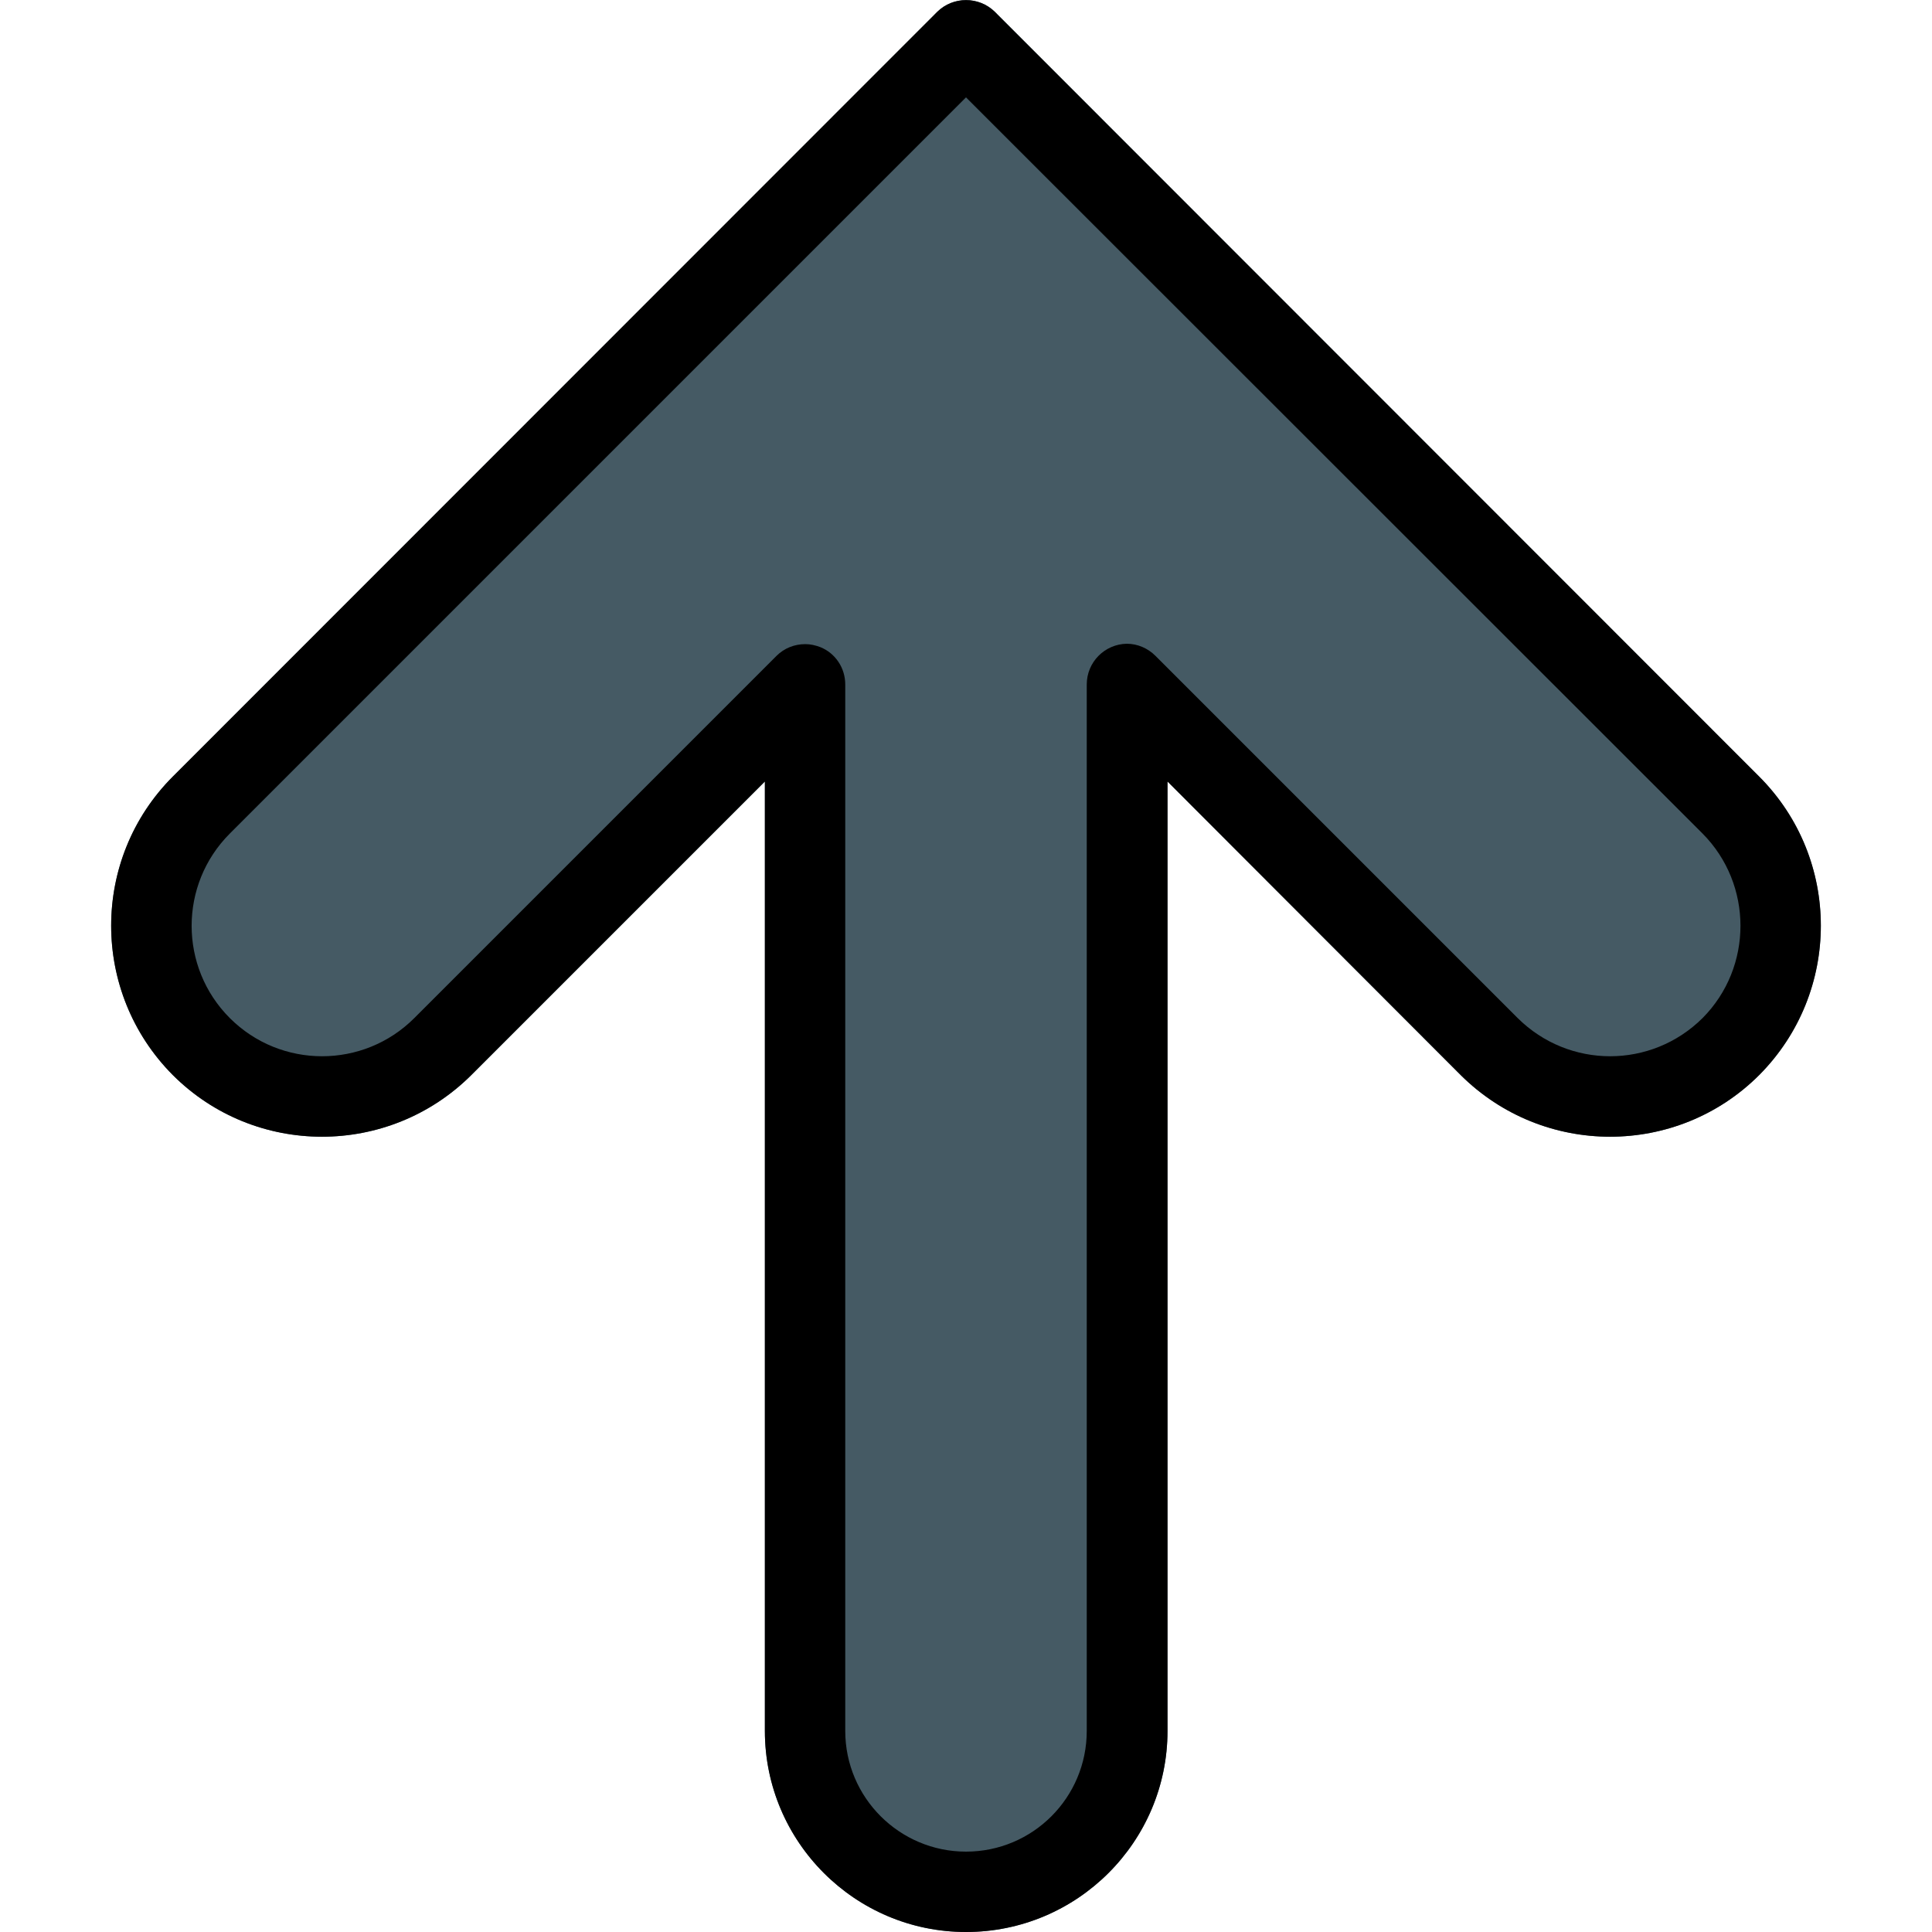 <?xml version="1.0" encoding="UTF-8"?>
<svg xmlns="http://www.w3.org/2000/svg" xmlns:xlink="http://www.w3.org/1999/xlink" width="20pt" height="20pt" viewBox="0 0 20 20" version="1.1">
<g id="surface1">
<path style=" stroke:none;fill-rule:nonzero;fill:rgb(27.059%,35.294%,39.216%);fill-opacity:1;" d="M 10.297 0.121 C 10.133 -0.039 9.867 -0.039 9.707 0.121 L 1.789 8.039 C 0.938 8.891 0.938 10.273 1.789 11.129 C 2.641 11.98 4.027 11.98 4.879 11.129 L 7.918 8.09 L 7.918 17.918 C 7.918 19.066 8.852 20 10 20 C 11.152 20 12.086 19.066 12.086 17.918 L 12.086 8.09 L 15.121 11.129 C 15.977 11.98 17.359 11.98 18.211 11.129 C 19.062 10.273 19.062 8.891 18.211 8.039 Z M 10.297 0.121 "/>
<path style=" stroke:none;fill-rule:nonzero;fill:rgb(0%,0%,0%);fill-opacity:1;" d="M 10 20 C 8.852 20 7.918 19.066 7.918 17.918 L 7.918 8.09 L 4.879 11.129 C 4.023 11.98 2.641 11.98 1.789 11.129 C 0.938 10.273 0.938 8.891 1.789 8.039 L 9.703 0.121 C 9.867 -0.039 10.133 -0.039 10.297 0.121 L 18.211 8.039 C 19.062 8.891 19.062 10.273 18.211 11.129 C 17.359 11.98 15.977 11.98 15.121 11.129 L 12.086 8.09 L 12.086 17.918 C 12.086 19.066 11.152 20 10 20 Z M 8.336 6.668 C 8.391 6.668 8.441 6.68 8.492 6.699 C 8.648 6.762 8.75 6.914 8.75 7.086 L 8.75 17.918 C 8.75 18.609 9.312 19.168 10 19.168 C 10.691 19.168 11.25 18.609 11.25 17.918 L 11.25 7.086 C 11.25 6.852 11.438 6.668 11.664 6.664 C 11.777 6.664 11.883 6.711 11.961 6.789 L 15.711 10.539 C 16.242 11.066 17.094 11.066 17.625 10.539 C 18.148 10.012 18.148 9.156 17.625 8.629 L 10 1.008 L 2.379 8.629 C 1.852 9.156 1.852 10.012 2.379 10.539 C 2.906 11.066 3.762 11.066 4.289 10.539 L 8.039 6.789 C 8.117 6.711 8.223 6.668 8.336 6.668 Z M 8.336 6.668 "/>
</g>
</svg>
